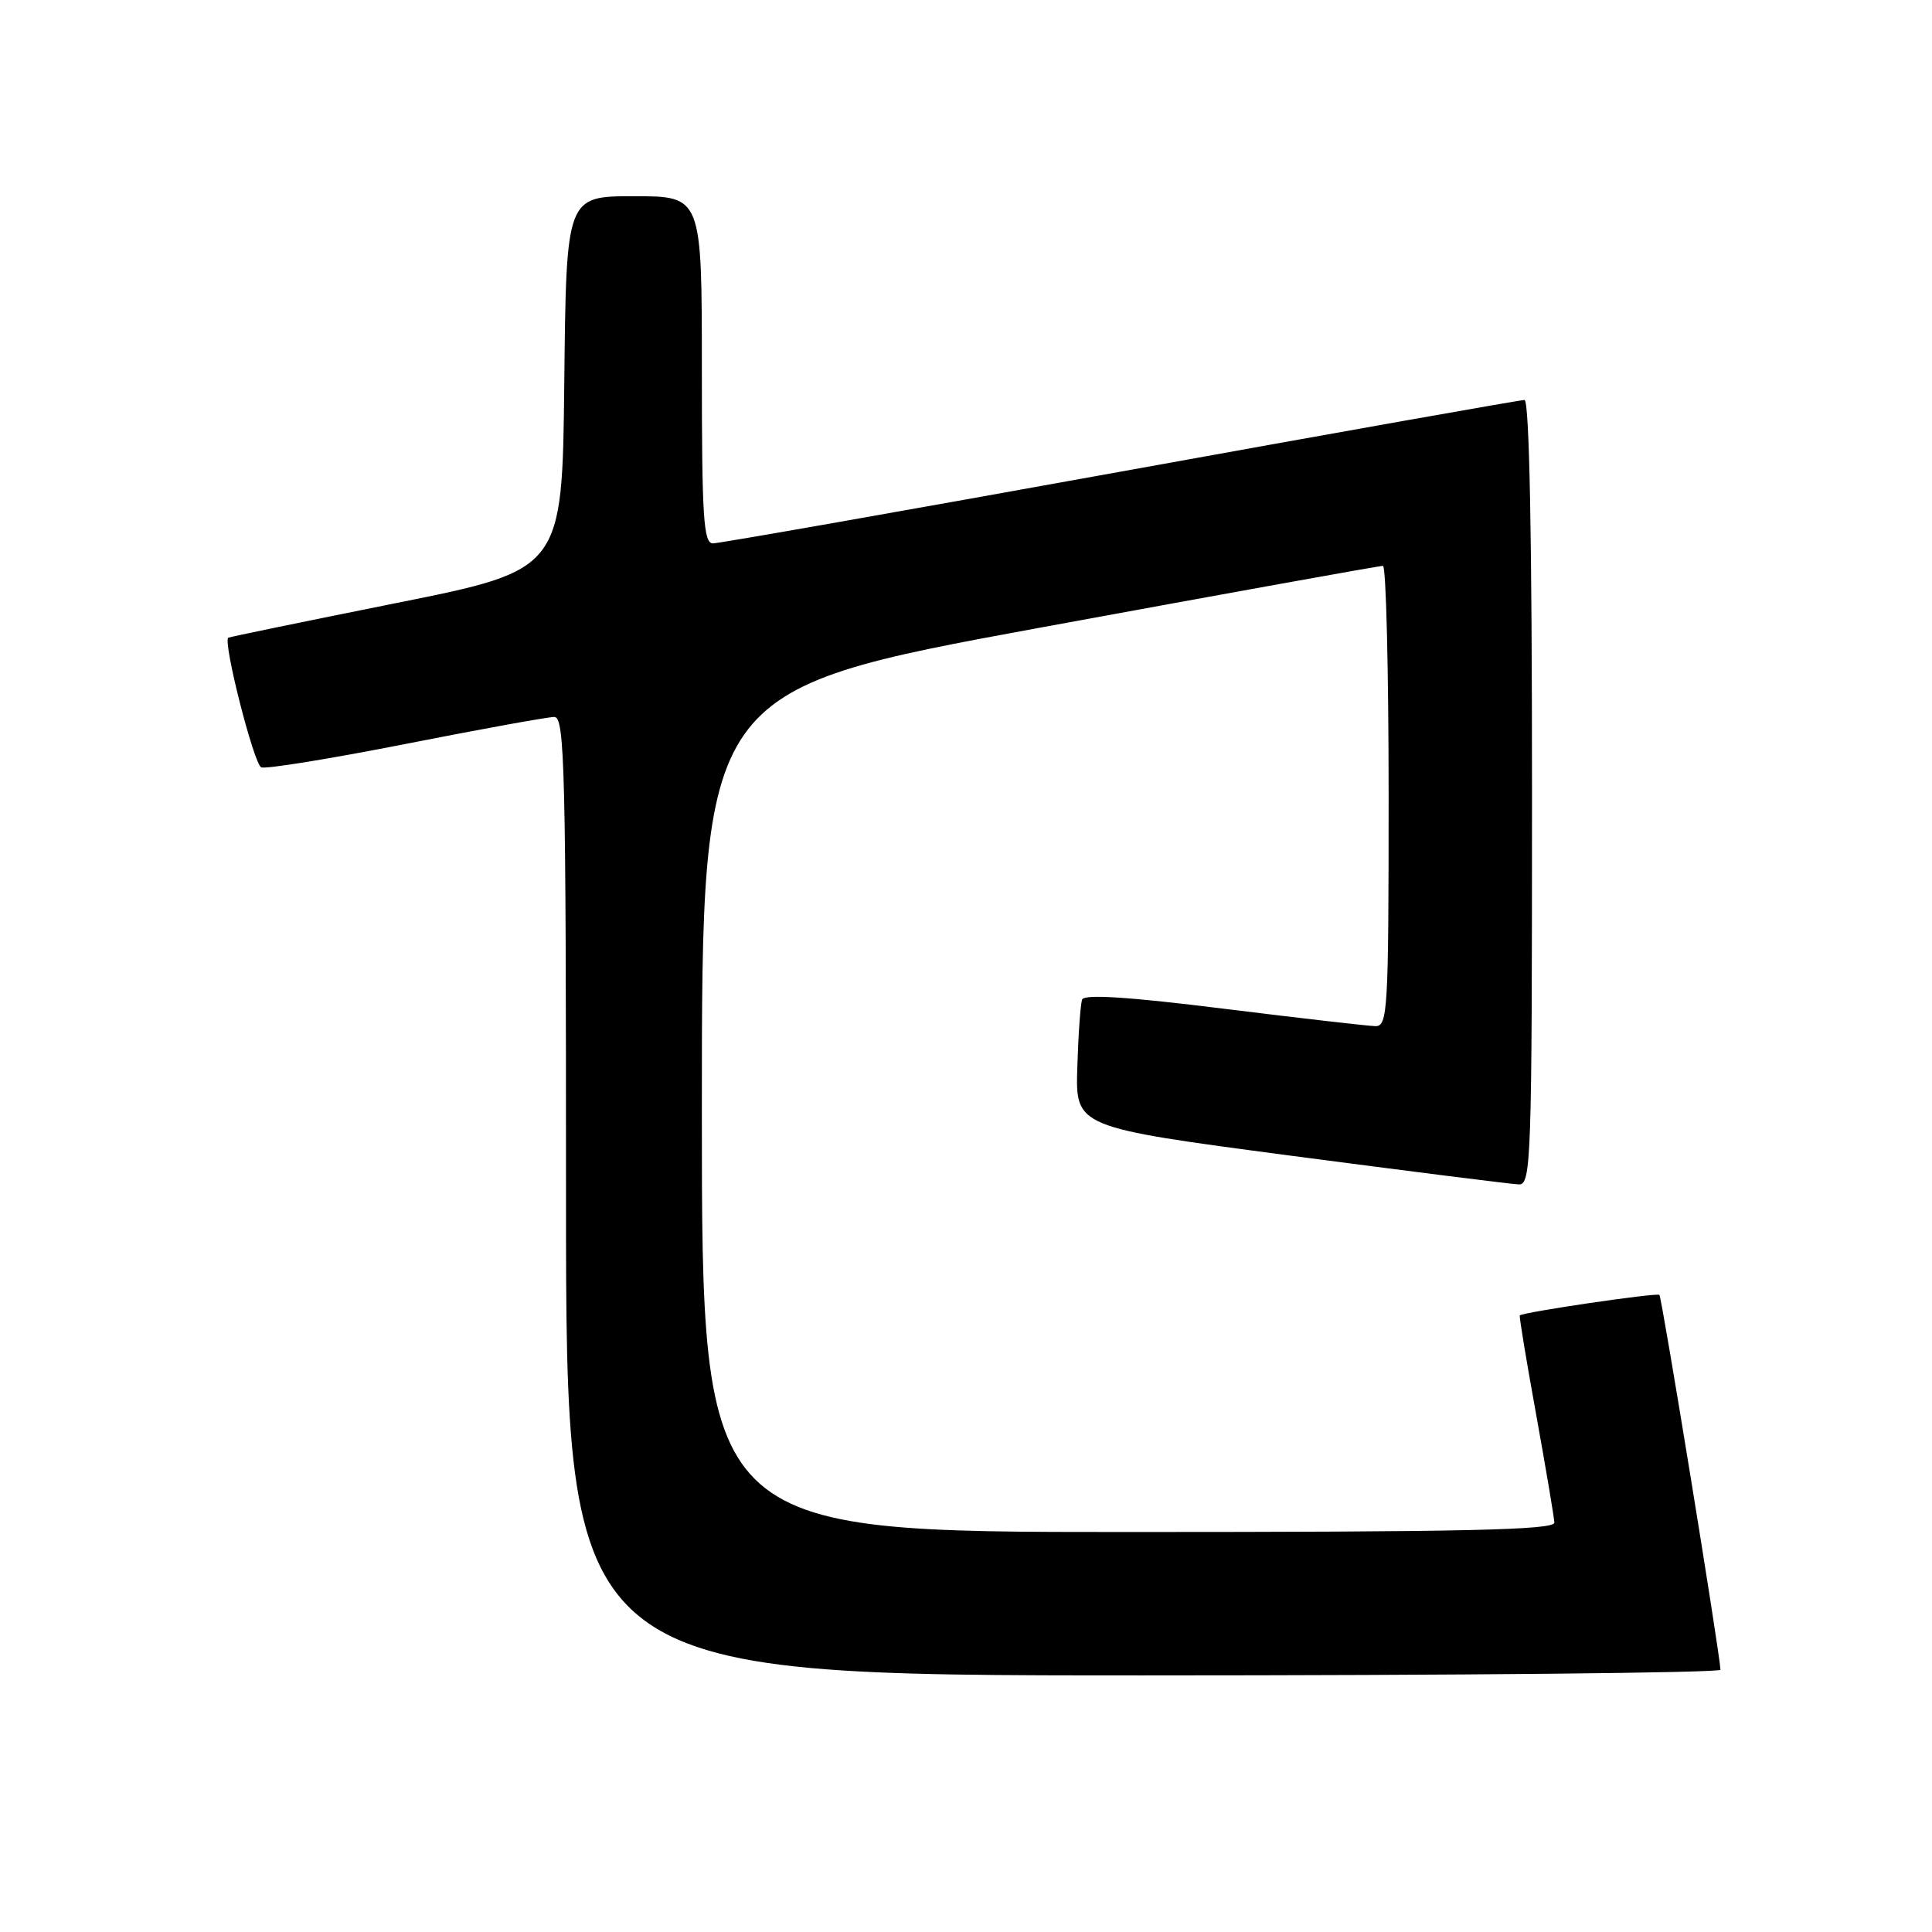 <?xml version="1.0" encoding="UTF-8" standalone="no"?>
<!DOCTYPE svg PUBLIC "-//W3C//DTD SVG 1.1//EN" "http://www.w3.org/Graphics/SVG/1.1/DTD/svg11.dtd" >
<svg xmlns="http://www.w3.org/2000/svg" xmlns:xlink="http://www.w3.org/1999/xlink" version="1.1" viewBox="0 0 256 256">
 <g >
 <path fill="currentColor"
d=" M 227.97 221.25 C 227.89 219.05 220.20 171.88 219.88 171.58 C 219.53 171.26 201.78 173.87 201.38 174.30 C 201.28 174.41 202.26 180.35 203.56 187.50 C 204.85 194.65 205.93 201.06 205.96 201.75 C 205.99 202.74 194.06 203.00 149.50 203.00 C 93.00 203.00 93.00 203.00 93.00 147.20 C 93.00 91.41 93.00 91.41 137.75 83.18 C 162.36 78.66 182.84 74.96 183.25 74.98 C 183.66 74.99 184.00 88.72 184.00 105.50 C 184.00 133.89 183.88 136.00 182.25 135.97 C 181.29 135.95 172.24 134.91 162.15 133.66 C 149.65 132.10 143.67 131.71 143.39 132.44 C 143.17 133.02 142.88 137.07 142.75 141.43 C 142.50 149.36 142.50 149.36 171.00 153.13 C 186.68 155.19 200.29 156.91 201.25 156.94 C 202.89 157.00 203.00 153.88 203.00 105.00 C 203.00 70.99 202.65 53.00 202.00 53.00 C 201.45 53.00 177.36 57.27 148.47 62.50 C 119.58 67.72 95.29 72.00 94.47 72.00 C 93.22 72.00 93.00 68.60 93.00 49.00 C 93.00 26.00 93.00 26.00 84.02 26.00 C 75.03 26.00 75.03 26.00 74.77 50.75 C 74.50 75.50 74.50 75.50 52.50 79.91 C 40.40 82.34 30.39 84.40 30.25 84.50 C 29.50 85.01 33.65 101.31 34.62 101.68 C 35.25 101.92 43.89 100.52 53.83 98.56 C 63.76 96.60 72.59 95.00 73.45 95.00 C 74.83 95.00 75.00 101.77 75.00 158.50 C 75.00 222.00 75.00 222.00 151.50 222.00 C 193.57 222.00 227.99 221.66 227.97 221.25 Z "/>
</g>
</svg>